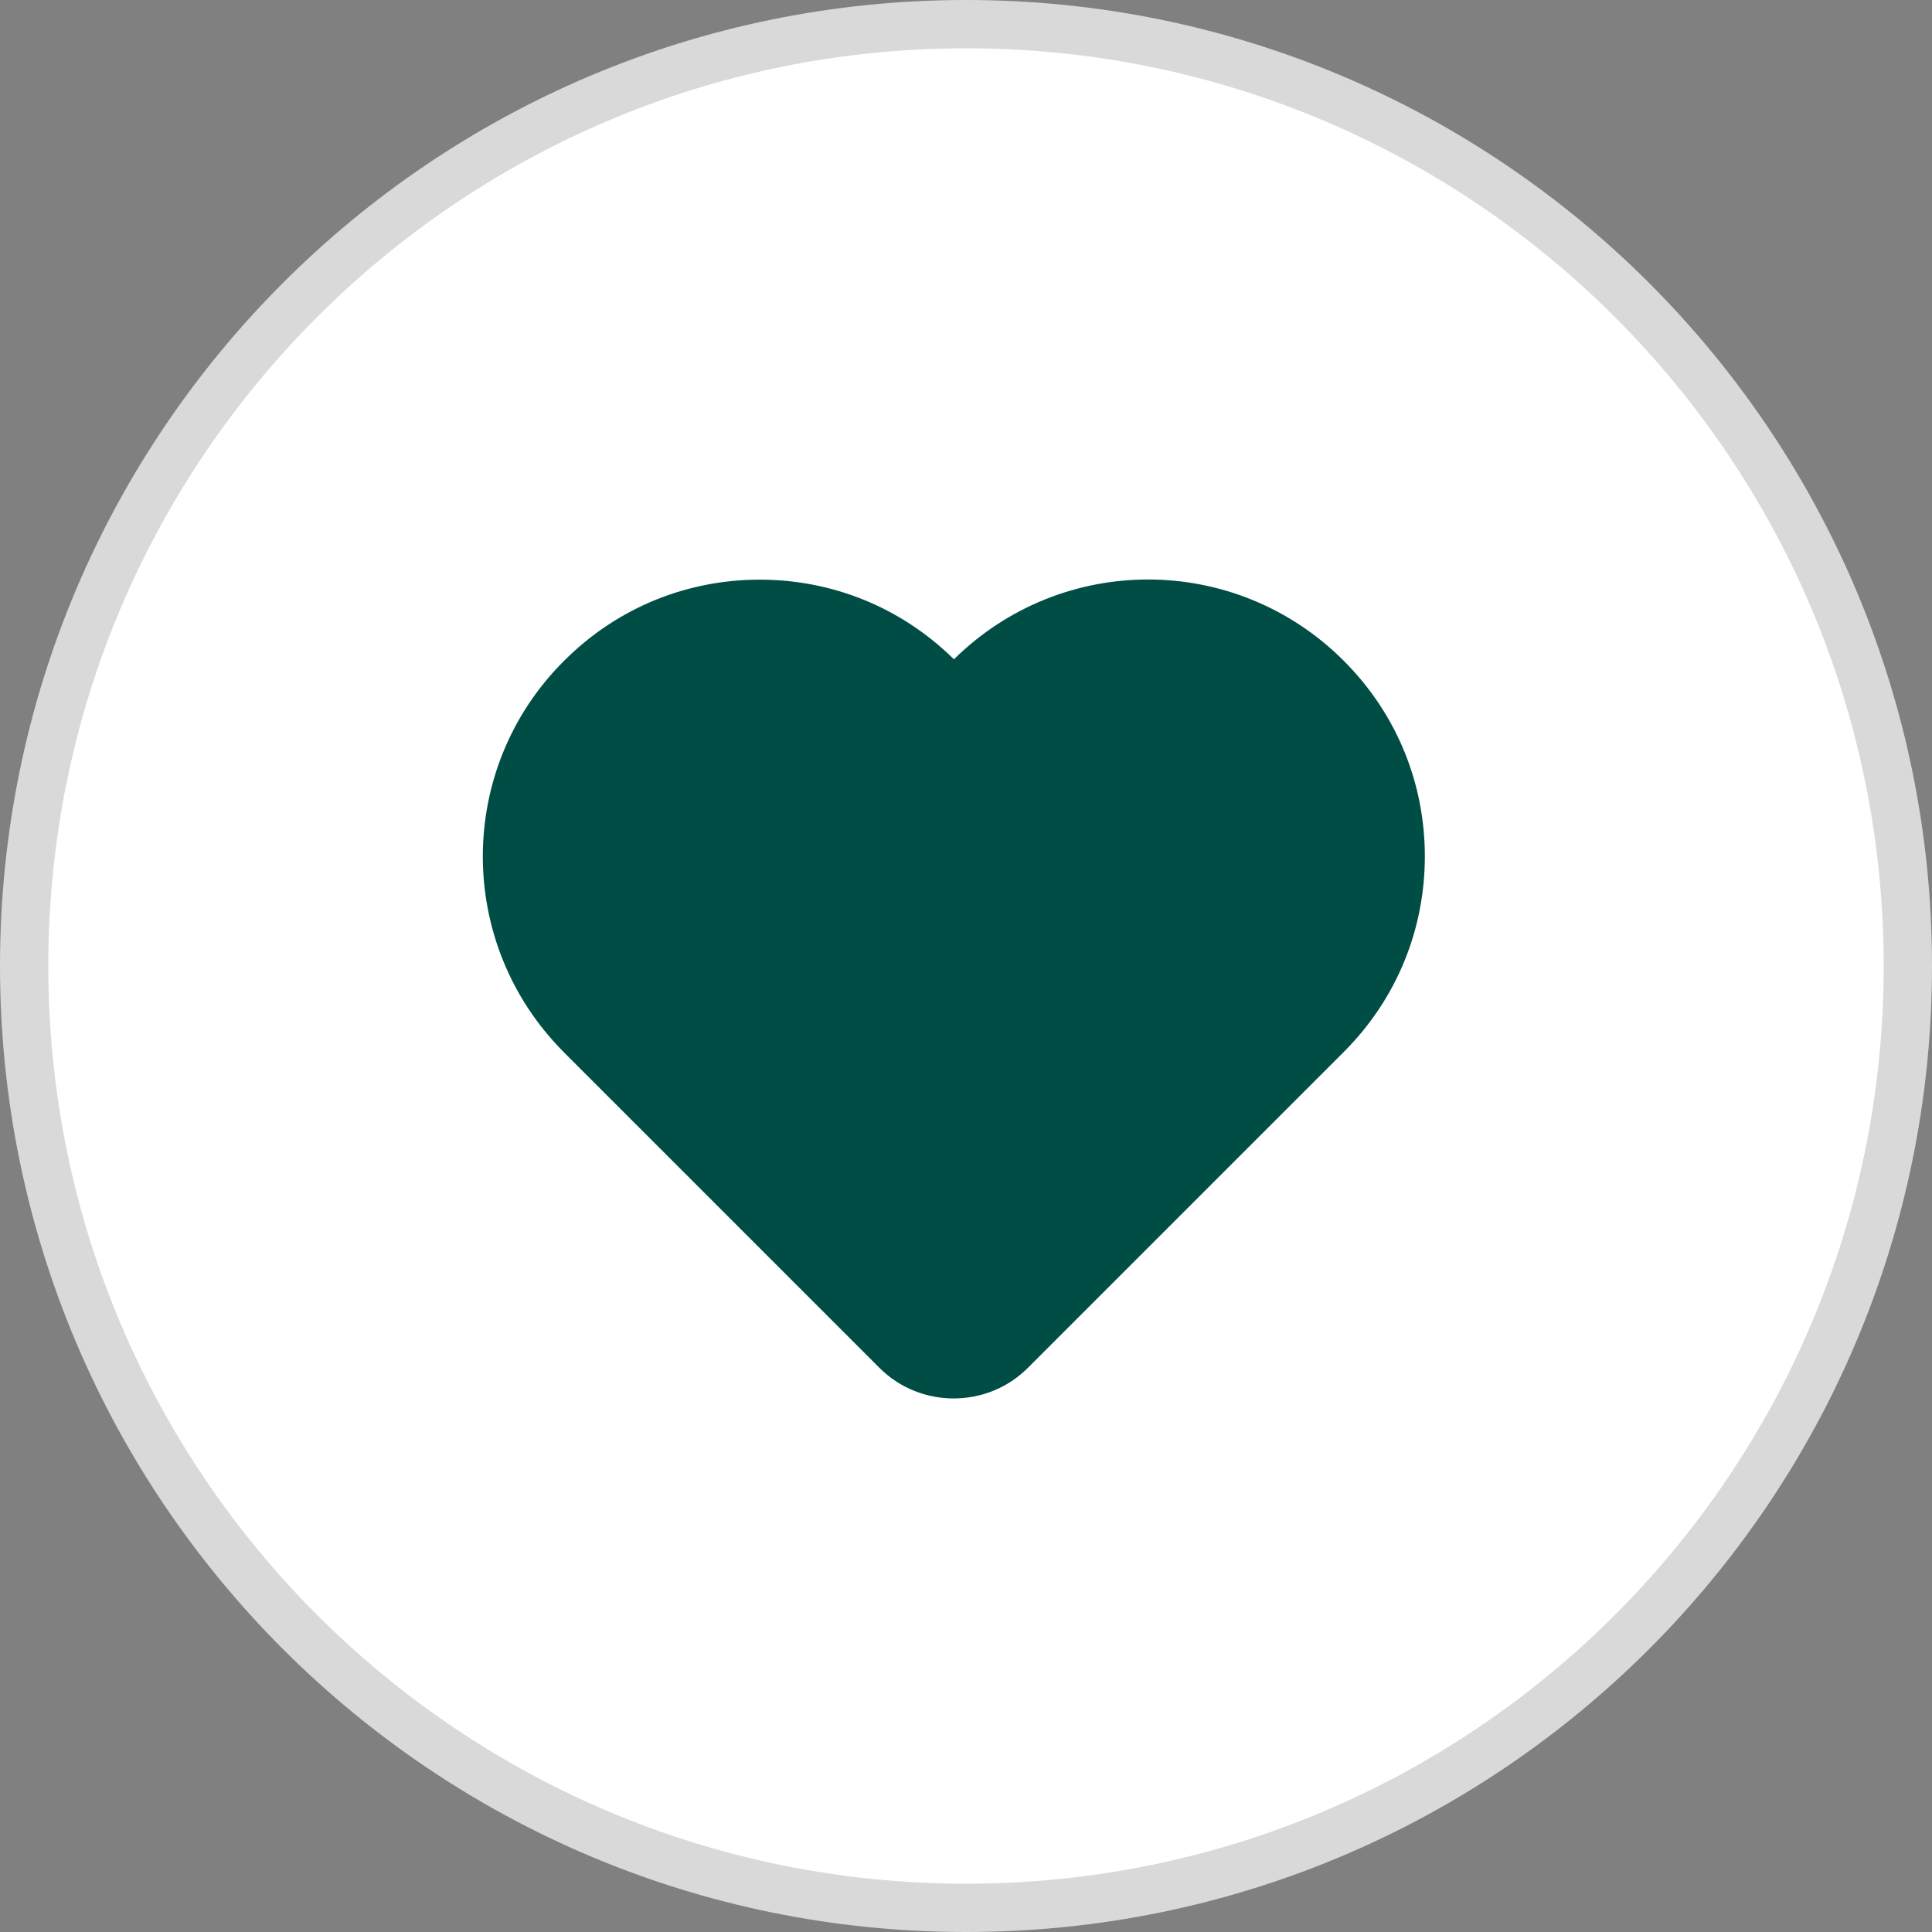 <svg width="40" height="40" viewBox="0 0 40 40" fill="none" xmlns="http://www.w3.org/2000/svg">
<rect x="0" y="0" width="40" height="40" fill="#808080" stroke="none"/>
<path d="M0.5 20C0.5 9.23 9.23 0.5 20 0.5C30.77 0.5 39.5 9.23 39.5 20C39.5 30.77 30.77 39.5 20 39.5C9.23 39.5 0.5 30.77 0.5 20Z" fill="white"/>
<path d="M0.5 20C0.5 9.23 9.23 0.5 20 0.5C30.77 0.5 39.5 9.23 39.5 20C39.5 30.77 30.77 39.5 20 39.5C9.23 39.5 0.5 30.77 0.5 20Z" stroke="#D9D9D9"/>
<path d="M27.82 13.68C25.587 11.447 21.995 11.437 19.75 13.65C18.628 12.544 17.188 12.001 15.73 12.001C14.259 12.001 12.806 12.554 11.68 13.68C9.436 15.913 9.438 19.538 11.668 21.779L11.669 21.781L18.209 28.321C19.052 29.164 20.437 29.164 21.28 28.321L27.82 21.781C28.946 20.655 29.5 19.202 29.5 17.73C29.5 16.259 28.946 14.806 27.82 13.68Z" fill="#004D45"/>
</svg>
